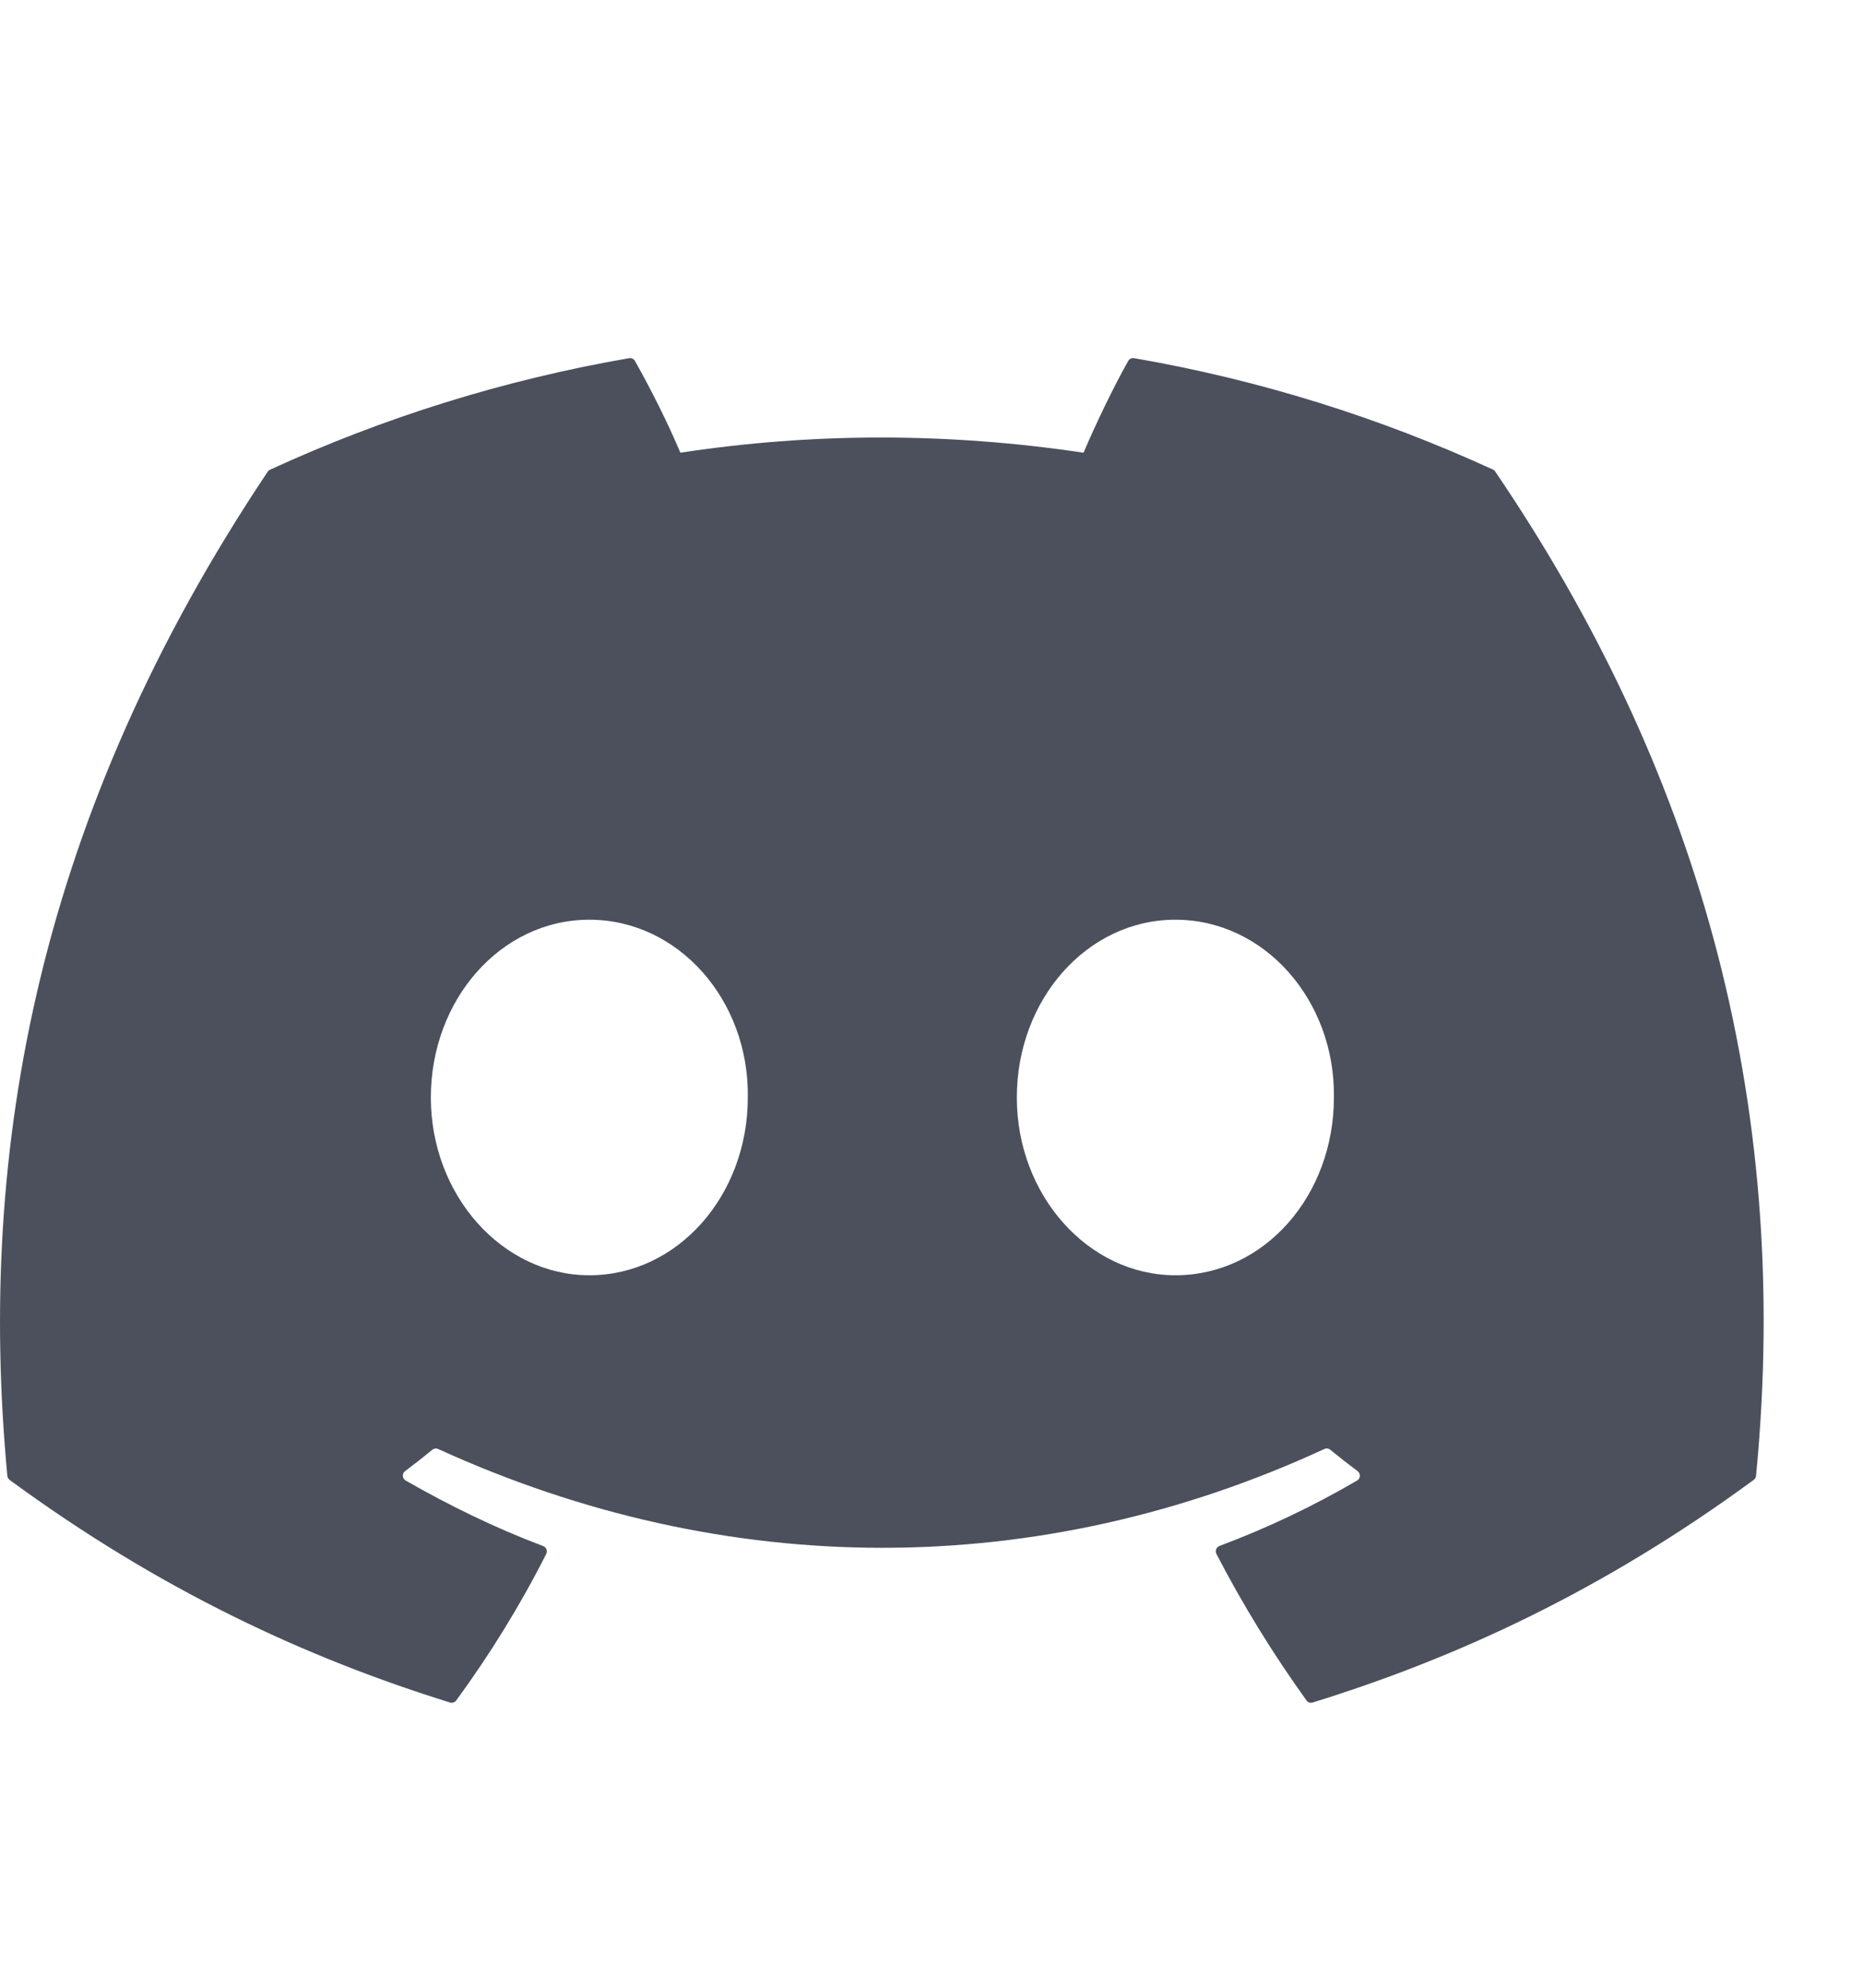 <svg width="15" height="16" viewBox="0 0 15 16" fill="none" xmlns="http://www.w3.org/2000/svg">
<g clip-path="url(#clip0_117_1776)">
<path d="M12.021 3.78C11.116 3.364 10.145 3.058 9.131 2.883C9.112 2.88 9.094 2.888 9.084 2.905C8.959 3.127 8.821 3.417 8.724 3.644C7.633 3.481 6.547 3.481 5.478 3.644C5.381 3.412 5.238 3.127 5.112 2.905C5.103 2.889 5.084 2.88 5.066 2.883C4.052 3.058 3.081 3.364 2.176 3.78C2.168 3.783 2.161 3.789 2.156 3.796C0.316 6.546 -0.189 9.229 0.059 11.878C0.06 11.891 0.067 11.904 0.077 11.912C1.292 12.803 2.468 13.345 3.623 13.704C3.641 13.71 3.661 13.703 3.673 13.688C3.946 13.315 4.189 12.921 4.398 12.508C4.41 12.483 4.399 12.455 4.374 12.445C3.987 12.299 3.62 12.12 3.266 11.917C3.238 11.901 3.236 11.861 3.261 11.842C3.336 11.786 3.41 11.728 3.481 11.669C3.494 11.659 3.512 11.656 3.527 11.663C5.851 12.724 8.367 12.724 10.664 11.663C10.679 11.656 10.697 11.658 10.71 11.669C10.781 11.727 10.856 11.786 10.931 11.842C10.956 11.861 10.955 11.901 10.927 11.917C10.573 12.124 10.205 12.299 9.818 12.444C9.793 12.454 9.782 12.483 9.794 12.508C10.008 12.921 10.251 13.314 10.519 13.687C10.53 13.703 10.55 13.71 10.569 13.704C11.729 13.345 12.906 12.803 14.12 11.912C14.131 11.904 14.138 11.892 14.139 11.879C14.435 8.816 13.643 6.155 12.039 3.796C12.035 3.789 12.029 3.783 12.021 3.78ZM4.745 10.265C4.046 10.265 3.469 9.623 3.469 8.834C3.469 8.045 4.034 7.403 4.745 7.403C5.462 7.403 6.033 8.051 6.021 8.834C6.021 9.623 5.456 10.265 4.745 10.265ZM9.464 10.265C8.764 10.265 8.187 9.623 8.187 8.834C8.187 8.045 8.753 7.403 9.464 7.403C10.18 7.403 10.751 8.051 10.74 8.834C10.74 9.623 10.18 10.265 9.464 10.265Z" fill="#1F2534" fill-opacity="0.8"/>
</g>
<defs>
<clipPath id="clip0_117_1776">
<rect width="14.2" height="16" fill="white"/>
</clipPath>
</defs>
</svg>
